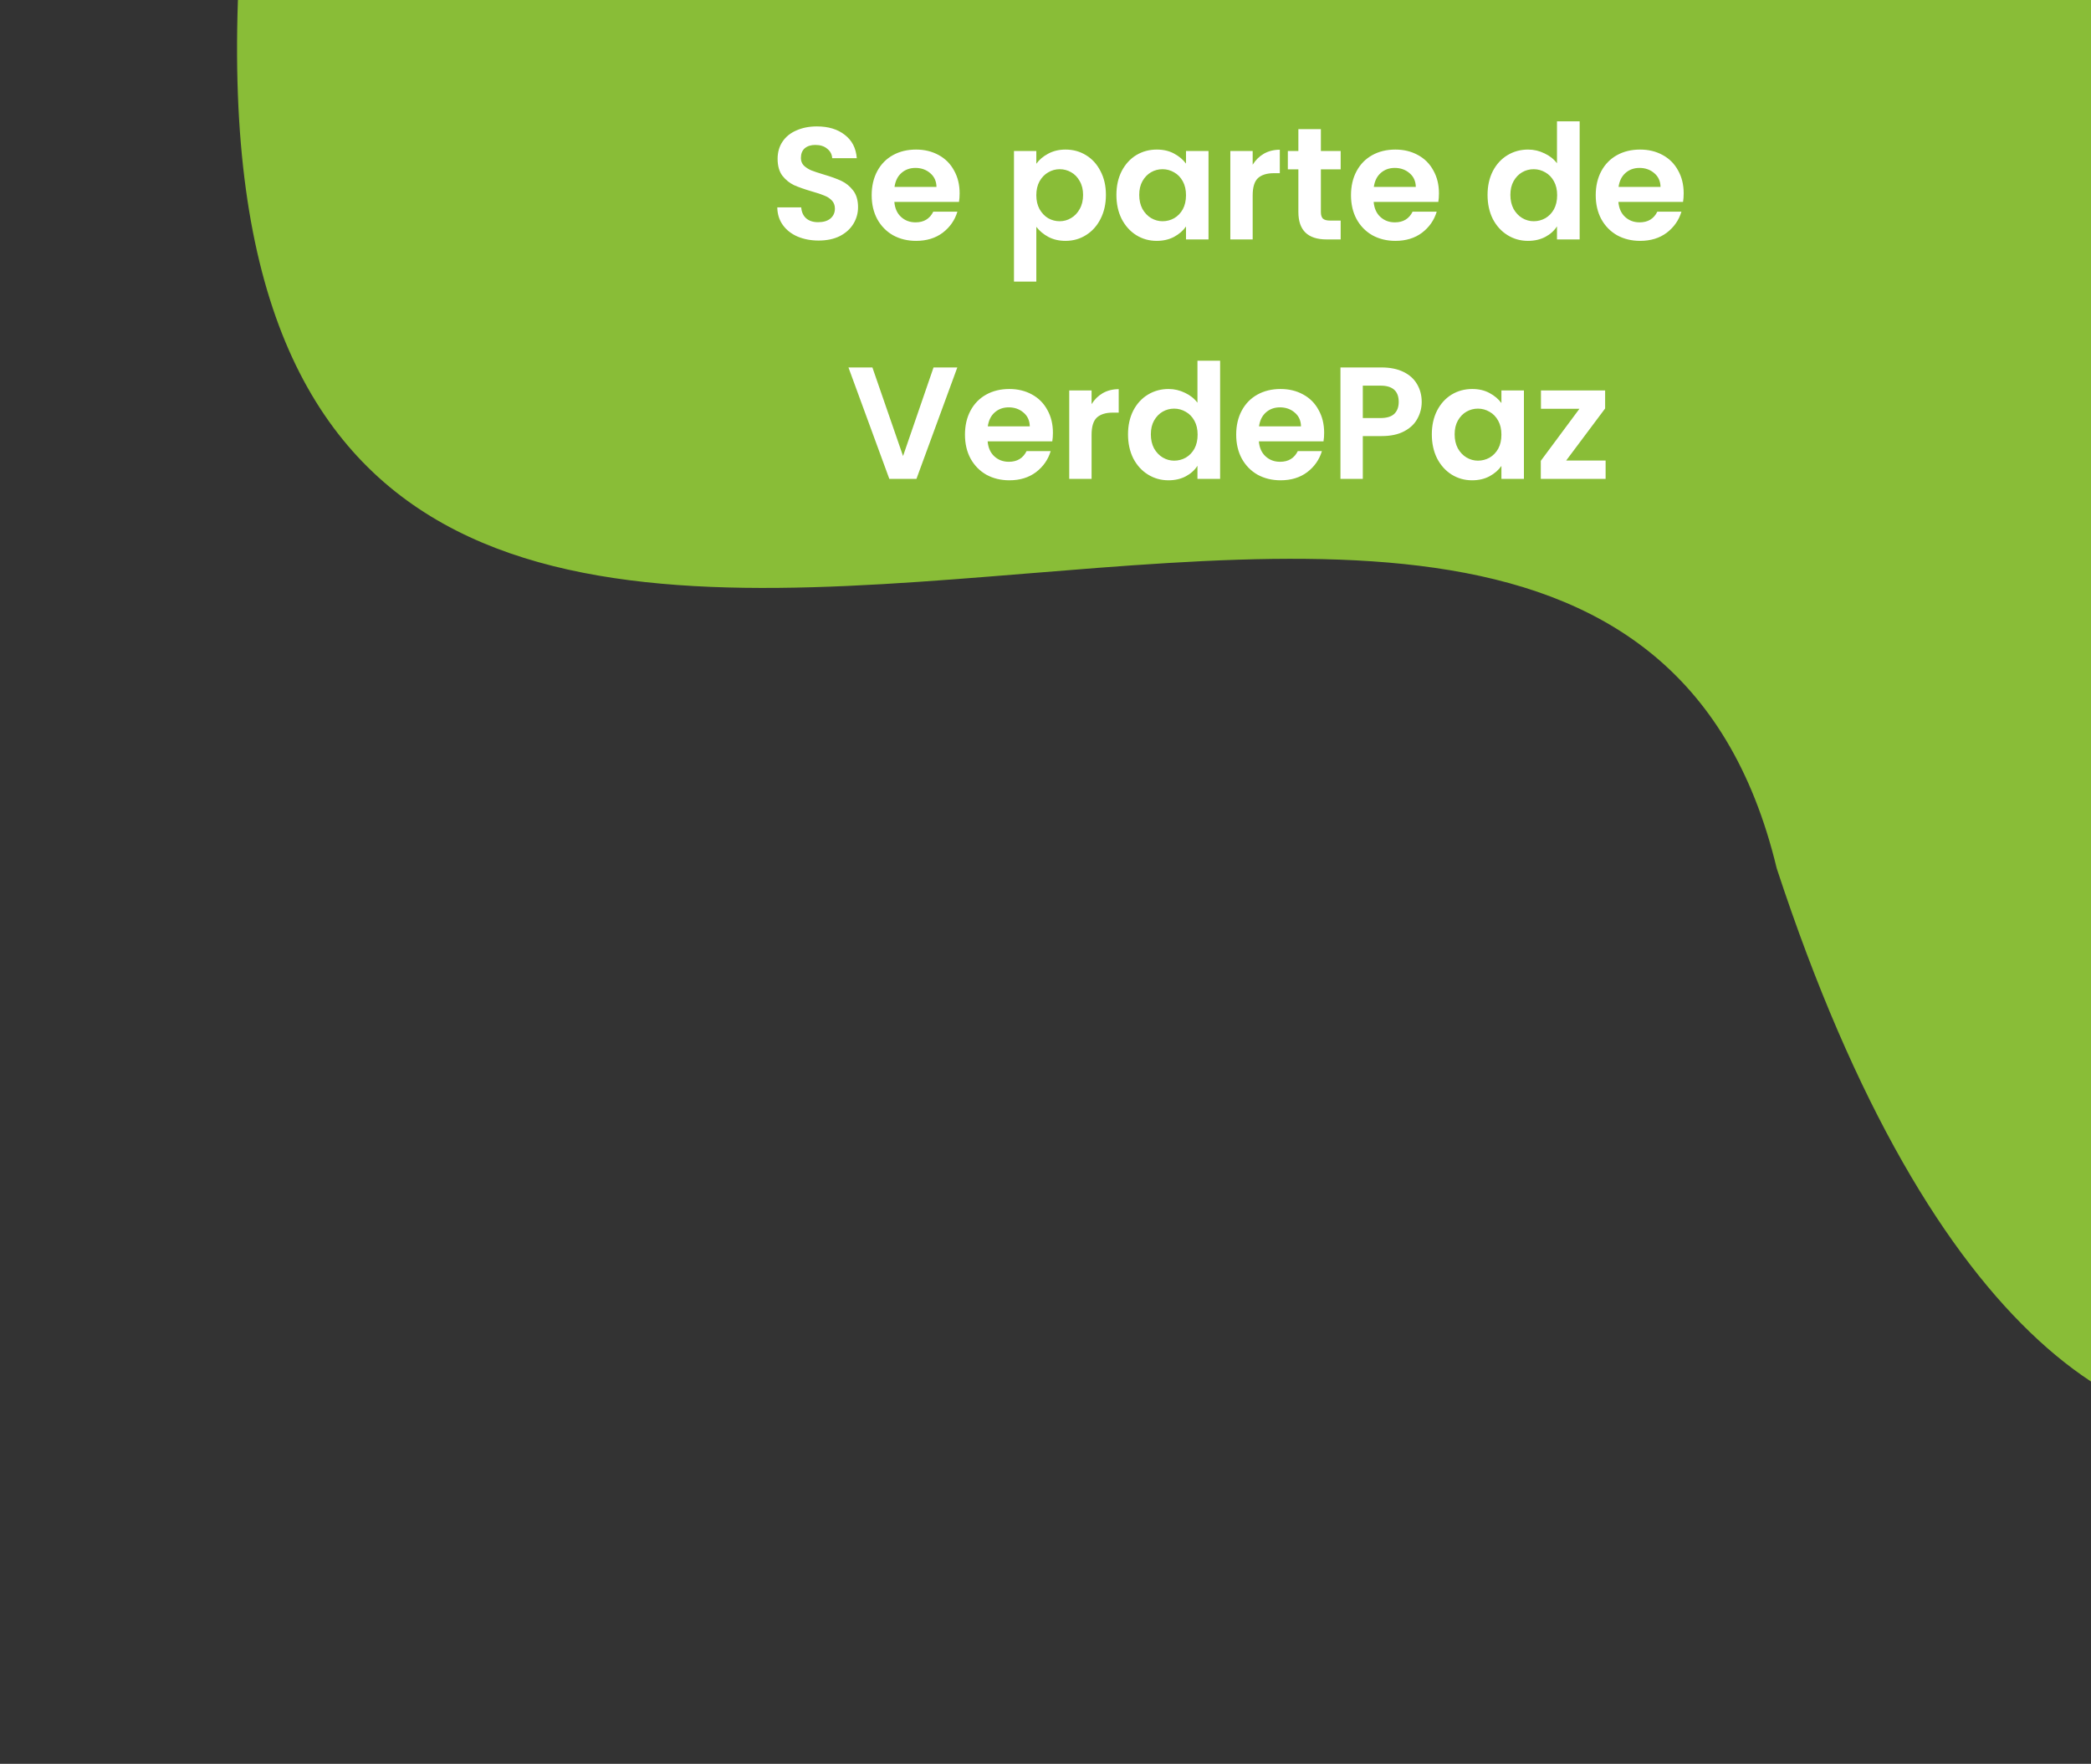<svg width="262" height="221" viewBox="0 0 262 221" fill="none" xmlns="http://www.w3.org/2000/svg">
<rect x="0" y="0" width="262" height="221" fill="#333333" stroke="none"/>
<path d="M284.871 10.534C319.915 36.708 330.084 82.346 307.584 112.469C329.408 171.638 261.747 227.968 222.621 108.801C198.472 8.445 11.877 156.125 31.087 -16.996C58.05 -49.449 249.828 -15.64 284.871 10.534Z" fill="#89BD37"/>
<path d="M102.573 30.14C101.6 30.14 100.72 29.973 99.933 29.64C99.16 29.307 98.546 28.827 98.093 28.2C97.64 27.573 97.406 26.833 97.393 25.98H100.393C100.433 26.553 100.633 27.007 100.993 27.34C101.366 27.673 101.873 27.84 102.513 27.84C103.166 27.84 103.68 27.687 104.053 27.38C104.426 27.06 104.613 26.647 104.613 26.14C104.613 25.727 104.486 25.387 104.233 25.12C103.98 24.853 103.66 24.647 103.273 24.5C102.9 24.34 102.38 24.167 101.713 23.98C100.806 23.713 100.066 23.453 99.493 23.2C98.933 22.933 98.446 22.54 98.033 22.02C97.633 21.487 97.433 20.78 97.433 19.9C97.433 19.073 97.64 18.353 98.053 17.74C98.466 17.127 99.046 16.66 99.793 16.34C100.54 16.007 101.393 15.84 102.353 15.84C103.793 15.84 104.96 16.193 105.853 16.9C106.76 17.593 107.26 18.567 107.353 19.82H104.273C104.246 19.34 104.04 18.947 103.653 18.64C103.28 18.32 102.78 18.16 102.153 18.16C101.606 18.16 101.166 18.3 100.833 18.58C100.513 18.86 100.353 19.267 100.353 19.8C100.353 20.173 100.473 20.487 100.713 20.74C100.966 20.98 101.273 21.18 101.633 21.34C102.006 21.487 102.526 21.66 103.193 21.86C104.1 22.127 104.84 22.393 105.413 22.66C105.986 22.927 106.48 23.327 106.893 23.86C107.306 24.393 107.513 25.093 107.513 25.96C107.513 26.707 107.32 27.4 106.933 28.04C106.546 28.68 105.98 29.193 105.233 29.58C104.486 29.953 103.6 30.14 102.573 30.14ZM120.241 24.22C120.241 24.62 120.214 24.98 120.161 25.3H112.061C112.127 26.1 112.407 26.727 112.901 27.18C113.394 27.633 114.001 27.86 114.721 27.86C115.761 27.86 116.501 27.413 116.941 26.52H119.961C119.641 27.587 119.027 28.467 118.121 29.16C117.214 29.84 116.101 30.18 114.781 30.18C113.714 30.18 112.754 29.947 111.901 29.48C111.061 29 110.401 28.327 109.921 27.46C109.454 26.593 109.221 25.593 109.221 24.46C109.221 23.313 109.454 22.307 109.921 21.44C110.387 20.573 111.041 19.907 111.881 19.44C112.721 18.973 113.687 18.74 114.781 18.74C115.834 18.74 116.774 18.967 117.601 19.42C118.441 19.873 119.087 20.52 119.541 21.36C120.007 22.187 120.241 23.14 120.241 24.22ZM117.341 23.42C117.327 22.7 117.067 22.127 116.561 21.7C116.054 21.26 115.434 21.04 114.701 21.04C114.007 21.04 113.421 21.253 112.941 21.68C112.474 22.093 112.187 22.673 112.081 23.42H117.341ZM129.85 20.52C130.21 20.013 130.703 19.593 131.33 19.26C131.97 18.913 132.697 18.74 133.51 18.74C134.457 18.74 135.31 18.973 136.07 19.44C136.843 19.907 137.45 20.573 137.89 21.44C138.343 22.293 138.57 23.287 138.57 24.42C138.57 25.553 138.343 26.56 137.89 27.44C137.45 28.307 136.843 28.98 136.07 29.46C135.31 29.94 134.457 30.18 133.51 30.18C132.697 30.18 131.977 30.013 131.35 29.68C130.737 29.347 130.237 28.927 129.85 28.42V35.28H127.05V18.92H129.85V20.52ZM135.71 24.42C135.71 23.753 135.57 23.18 135.29 22.7C135.023 22.207 134.663 21.833 134.21 21.58C133.77 21.327 133.29 21.2 132.77 21.2C132.263 21.2 131.783 21.333 131.33 21.6C130.89 21.853 130.53 22.227 130.25 22.72C129.983 23.213 129.85 23.793 129.85 24.46C129.85 25.127 129.983 25.707 130.25 26.2C130.53 26.693 130.89 27.073 131.33 27.34C131.783 27.593 132.263 27.72 132.77 27.72C133.29 27.72 133.77 27.587 134.21 27.32C134.663 27.053 135.023 26.673 135.29 26.18C135.57 25.687 135.71 25.1 135.71 24.42ZM139.885 24.42C139.885 23.3 140.105 22.307 140.545 21.44C140.998 20.573 141.605 19.907 142.365 19.44C143.138 18.973 143.998 18.74 144.945 18.74C145.771 18.74 146.491 18.907 147.105 19.24C147.731 19.573 148.231 19.993 148.605 20.5V18.92H151.425V30H148.605V28.38C148.245 28.9 147.745 29.333 147.105 29.68C146.478 30.013 145.751 30.18 144.925 30.18C143.991 30.18 143.138 29.94 142.365 29.46C141.605 28.98 140.998 28.307 140.545 27.44C140.105 26.56 139.885 25.553 139.885 24.42ZM148.605 24.46C148.605 23.78 148.471 23.2 148.205 22.72C147.938 22.227 147.578 21.853 147.125 21.6C146.671 21.333 146.185 21.2 145.665 21.2C145.145 21.2 144.665 21.327 144.225 21.58C143.785 21.833 143.425 22.207 143.145 22.7C142.878 23.18 142.745 23.753 142.745 24.42C142.745 25.087 142.878 25.673 143.145 26.18C143.425 26.673 143.785 27.053 144.225 27.32C144.678 27.587 145.158 27.72 145.665 27.72C146.185 27.72 146.671 27.593 147.125 27.34C147.578 27.073 147.938 26.7 148.205 26.22C148.471 25.727 148.605 25.14 148.605 24.46ZM156.959 20.64C157.319 20.053 157.786 19.593 158.359 19.26C158.946 18.927 159.613 18.76 160.359 18.76V21.7H159.619C158.739 21.7 158.073 21.907 157.619 22.32C157.179 22.733 156.959 23.453 156.959 24.48V30H154.159V18.92H156.959V20.64ZM165.505 21.22V26.58C165.505 26.953 165.592 27.227 165.765 27.4C165.952 27.56 166.259 27.64 166.685 27.64H167.985V30H166.225C163.865 30 162.685 28.853 162.685 26.56V21.22H161.365V18.92H162.685V16.18H165.505V18.92H167.985V21.22H165.505ZM180.299 24.22C180.299 24.62 180.272 24.98 180.219 25.3H172.119C172.186 26.1 172.466 26.727 172.959 27.18C173.452 27.633 174.059 27.86 174.779 27.86C175.819 27.86 176.559 27.413 176.999 26.52H180.019C179.699 27.587 179.086 28.467 178.179 29.16C177.272 29.84 176.159 30.18 174.839 30.18C173.772 30.18 172.812 29.947 171.959 29.48C171.119 29 170.459 28.327 169.979 27.46C169.512 26.593 169.279 25.593 169.279 24.46C169.279 23.313 169.512 22.307 169.979 21.44C170.446 20.573 171.099 19.907 171.939 19.44C172.779 18.973 173.746 18.74 174.839 18.74C175.892 18.74 176.832 18.967 177.659 19.42C178.499 19.873 179.146 20.52 179.599 21.36C180.066 22.187 180.299 23.14 180.299 24.22ZM177.399 23.42C177.386 22.7 177.126 22.127 176.619 21.7C176.112 21.26 175.492 21.04 174.759 21.04C174.066 21.04 173.479 21.253 172.999 21.68C172.532 22.093 172.246 22.673 172.139 23.42H177.399ZM186.389 24.42C186.389 23.3 186.609 22.307 187.049 21.44C187.502 20.573 188.115 19.907 188.889 19.44C189.662 18.973 190.522 18.74 191.469 18.74C192.189 18.74 192.875 18.9 193.529 19.22C194.182 19.527 194.702 19.94 195.089 20.46V15.2H197.929V30H195.089V28.36C194.742 28.907 194.255 29.347 193.629 29.68C193.002 30.013 192.275 30.18 191.449 30.18C190.515 30.18 189.662 29.94 188.889 29.46C188.115 28.98 187.502 28.307 187.049 27.44C186.609 26.56 186.389 25.553 186.389 24.42ZM195.109 24.46C195.109 23.78 194.975 23.2 194.709 22.72C194.442 22.227 194.082 21.853 193.629 21.6C193.175 21.333 192.689 21.2 192.169 21.2C191.649 21.2 191.169 21.327 190.729 21.58C190.289 21.833 189.929 22.207 189.649 22.7C189.382 23.18 189.249 23.753 189.249 24.42C189.249 25.087 189.382 25.673 189.649 26.18C189.929 26.673 190.289 27.053 190.729 27.32C191.182 27.587 191.662 27.72 192.169 27.72C192.689 27.72 193.175 27.593 193.629 27.34C194.082 27.073 194.442 26.7 194.709 26.22C194.975 25.727 195.109 25.14 195.109 24.46ZM210.963 24.22C210.963 24.62 210.937 24.98 210.883 25.3H202.783C202.85 26.1 203.13 26.727 203.623 27.18C204.117 27.633 204.723 27.86 205.443 27.86C206.483 27.86 207.223 27.413 207.663 26.52H210.683C210.363 27.587 209.75 28.467 208.843 29.16C207.937 29.84 206.823 30.18 205.503 30.18C204.437 30.18 203.477 29.947 202.623 29.48C201.783 29 201.123 28.327 200.643 27.46C200.177 26.593 199.943 25.593 199.943 24.46C199.943 23.313 200.177 22.307 200.643 21.44C201.11 20.573 201.763 19.907 202.603 19.44C203.443 18.973 204.41 18.74 205.503 18.74C206.557 18.74 207.497 18.967 208.323 19.42C209.163 19.873 209.81 20.52 210.263 21.36C210.73 22.187 210.963 23.14 210.963 24.22ZM208.063 23.42C208.05 22.7 207.79 22.127 207.283 21.7C206.777 21.26 206.157 21.04 205.423 21.04C204.73 21.04 204.143 21.253 203.663 21.68C203.197 22.093 202.91 22.673 202.803 23.42H208.063ZM119.951 46.04L114.831 60H111.431L106.311 46.04H109.311L113.151 57.14L116.971 46.04H119.951ZM131.93 54.22C131.93 54.62 131.903 54.98 131.85 55.3H123.75C123.817 56.1 124.097 56.727 124.59 57.18C125.083 57.633 125.69 57.86 126.41 57.86C127.45 57.86 128.19 57.413 128.63 56.52H131.65C131.33 57.587 130.717 58.467 129.81 59.16C128.903 59.84 127.79 60.18 126.47 60.18C125.403 60.18 124.443 59.947 123.59 59.48C122.75 59 122.09 58.327 121.61 57.46C121.143 56.593 120.91 55.593 120.91 54.46C120.91 53.313 121.143 52.307 121.61 51.44C122.077 50.573 122.73 49.907 123.57 49.44C124.41 48.973 125.377 48.74 126.47 48.74C127.523 48.74 128.463 48.967 129.29 49.42C130.13 49.873 130.777 50.52 131.23 51.36C131.697 52.187 131.93 53.14 131.93 54.22ZM129.03 53.42C129.017 52.7 128.757 52.127 128.25 51.7C127.743 51.26 127.123 51.04 126.39 51.04C125.697 51.04 125.11 51.253 124.63 51.68C124.163 52.093 123.877 52.673 123.77 53.42H129.03ZM136.774 50.64C137.134 50.053 137.6 49.593 138.174 49.26C138.76 48.927 139.427 48.76 140.174 48.76V51.7H139.434C138.554 51.7 137.887 51.907 137.434 52.32C136.994 52.733 136.774 53.453 136.774 54.48V60H133.974V48.92H136.774V50.64ZM141.34 54.42C141.34 53.3 141.56 52.307 142 51.44C142.453 50.573 143.066 49.907 143.84 49.44C144.613 48.973 145.473 48.74 146.42 48.74C147.14 48.74 147.826 48.9 148.48 49.22C149.133 49.527 149.653 49.94 150.04 50.46V45.2H152.88V60H150.04V58.36C149.693 58.907 149.206 59.347 148.58 59.68C147.953 60.013 147.226 60.18 146.4 60.18C145.466 60.18 144.613 59.94 143.84 59.46C143.066 58.98 142.453 58.307 142 57.44C141.56 56.56 141.34 55.553 141.34 54.42ZM150.06 54.46C150.06 53.78 149.926 53.2 149.66 52.72C149.393 52.227 149.033 51.853 148.58 51.6C148.126 51.333 147.64 51.2 147.12 51.2C146.6 51.2 146.12 51.327 145.68 51.58C145.24 51.833 144.88 52.207 144.6 52.7C144.333 53.18 144.2 53.753 144.2 54.42C144.2 55.087 144.333 55.673 144.6 56.18C144.88 56.673 145.24 57.053 145.68 57.32C146.133 57.587 146.613 57.72 147.12 57.72C147.64 57.72 148.126 57.593 148.58 57.34C149.033 57.073 149.393 56.7 149.66 56.22C149.926 55.727 150.06 55.14 150.06 54.46ZM165.914 54.22C165.914 54.62 165.888 54.98 165.834 55.3H157.734C157.801 56.1 158.081 56.727 158.574 57.18C159.068 57.633 159.674 57.86 160.394 57.86C161.434 57.86 162.174 57.413 162.614 56.52H165.634C165.314 57.587 164.701 58.467 163.794 59.16C162.888 59.84 161.774 60.18 160.454 60.18C159.388 60.18 158.428 59.947 157.574 59.48C156.734 59 156.074 58.327 155.594 57.46C155.128 56.593 154.894 55.593 154.894 54.46C154.894 53.313 155.128 52.307 155.594 51.44C156.061 50.573 156.714 49.907 157.554 49.44C158.394 48.973 159.361 48.74 160.454 48.74C161.508 48.74 162.448 48.967 163.274 49.42C164.114 49.873 164.761 50.52 165.214 51.36C165.681 52.187 165.914 53.14 165.914 54.22ZM163.014 53.42C163.001 52.7 162.741 52.127 162.234 51.7C161.728 51.26 161.108 51.04 160.374 51.04C159.681 51.04 159.094 51.253 158.614 51.68C158.148 52.093 157.861 52.673 157.754 53.42H163.014ZM178.138 50.36C178.138 51.107 177.958 51.807 177.598 52.46C177.251 53.113 176.698 53.64 175.938 54.04C175.191 54.44 174.245 54.64 173.098 54.64H170.758V60H167.958V46.04H173.098C174.178 46.04 175.098 46.227 175.858 46.6C176.618 46.973 177.185 47.487 177.558 48.14C177.945 48.793 178.138 49.533 178.138 50.36ZM172.978 52.38C173.751 52.38 174.325 52.207 174.698 51.86C175.071 51.5 175.258 51 175.258 50.36C175.258 49 174.498 48.32 172.978 48.32H170.758V52.38H172.978ZM179.406 54.42C179.406 53.3 179.626 52.307 180.066 51.44C180.519 50.573 181.126 49.907 181.886 49.44C182.659 48.973 183.519 48.74 184.466 48.74C185.293 48.74 186.013 48.907 186.626 49.24C187.253 49.573 187.753 49.993 188.126 50.5V48.92H190.946V60H188.126V58.38C187.766 58.9 187.266 59.333 186.626 59.68C185.999 60.013 185.273 60.18 184.446 60.18C183.513 60.18 182.659 59.94 181.886 59.46C181.126 58.98 180.519 58.307 180.066 57.44C179.626 56.56 179.406 55.553 179.406 54.42ZM188.126 54.46C188.126 53.78 187.993 53.2 187.726 52.72C187.459 52.227 187.099 51.853 186.646 51.6C186.193 51.333 185.706 51.2 185.186 51.2C184.666 51.2 184.186 51.327 183.746 51.58C183.306 51.833 182.946 52.207 182.666 52.7C182.399 53.18 182.266 53.753 182.266 54.42C182.266 55.087 182.399 55.673 182.666 56.18C182.946 56.673 183.306 57.053 183.746 57.32C184.199 57.587 184.679 57.72 185.186 57.72C185.706 57.72 186.193 57.593 186.646 57.34C187.099 57.073 187.459 56.7 187.726 56.22C187.993 55.727 188.126 55.14 188.126 54.46ZM196.241 57.7H201.181V60H193.061V57.74L197.901 51.22H193.081V48.92H201.121V51.18L196.241 57.7Z" fill="white"/>
</svg>
